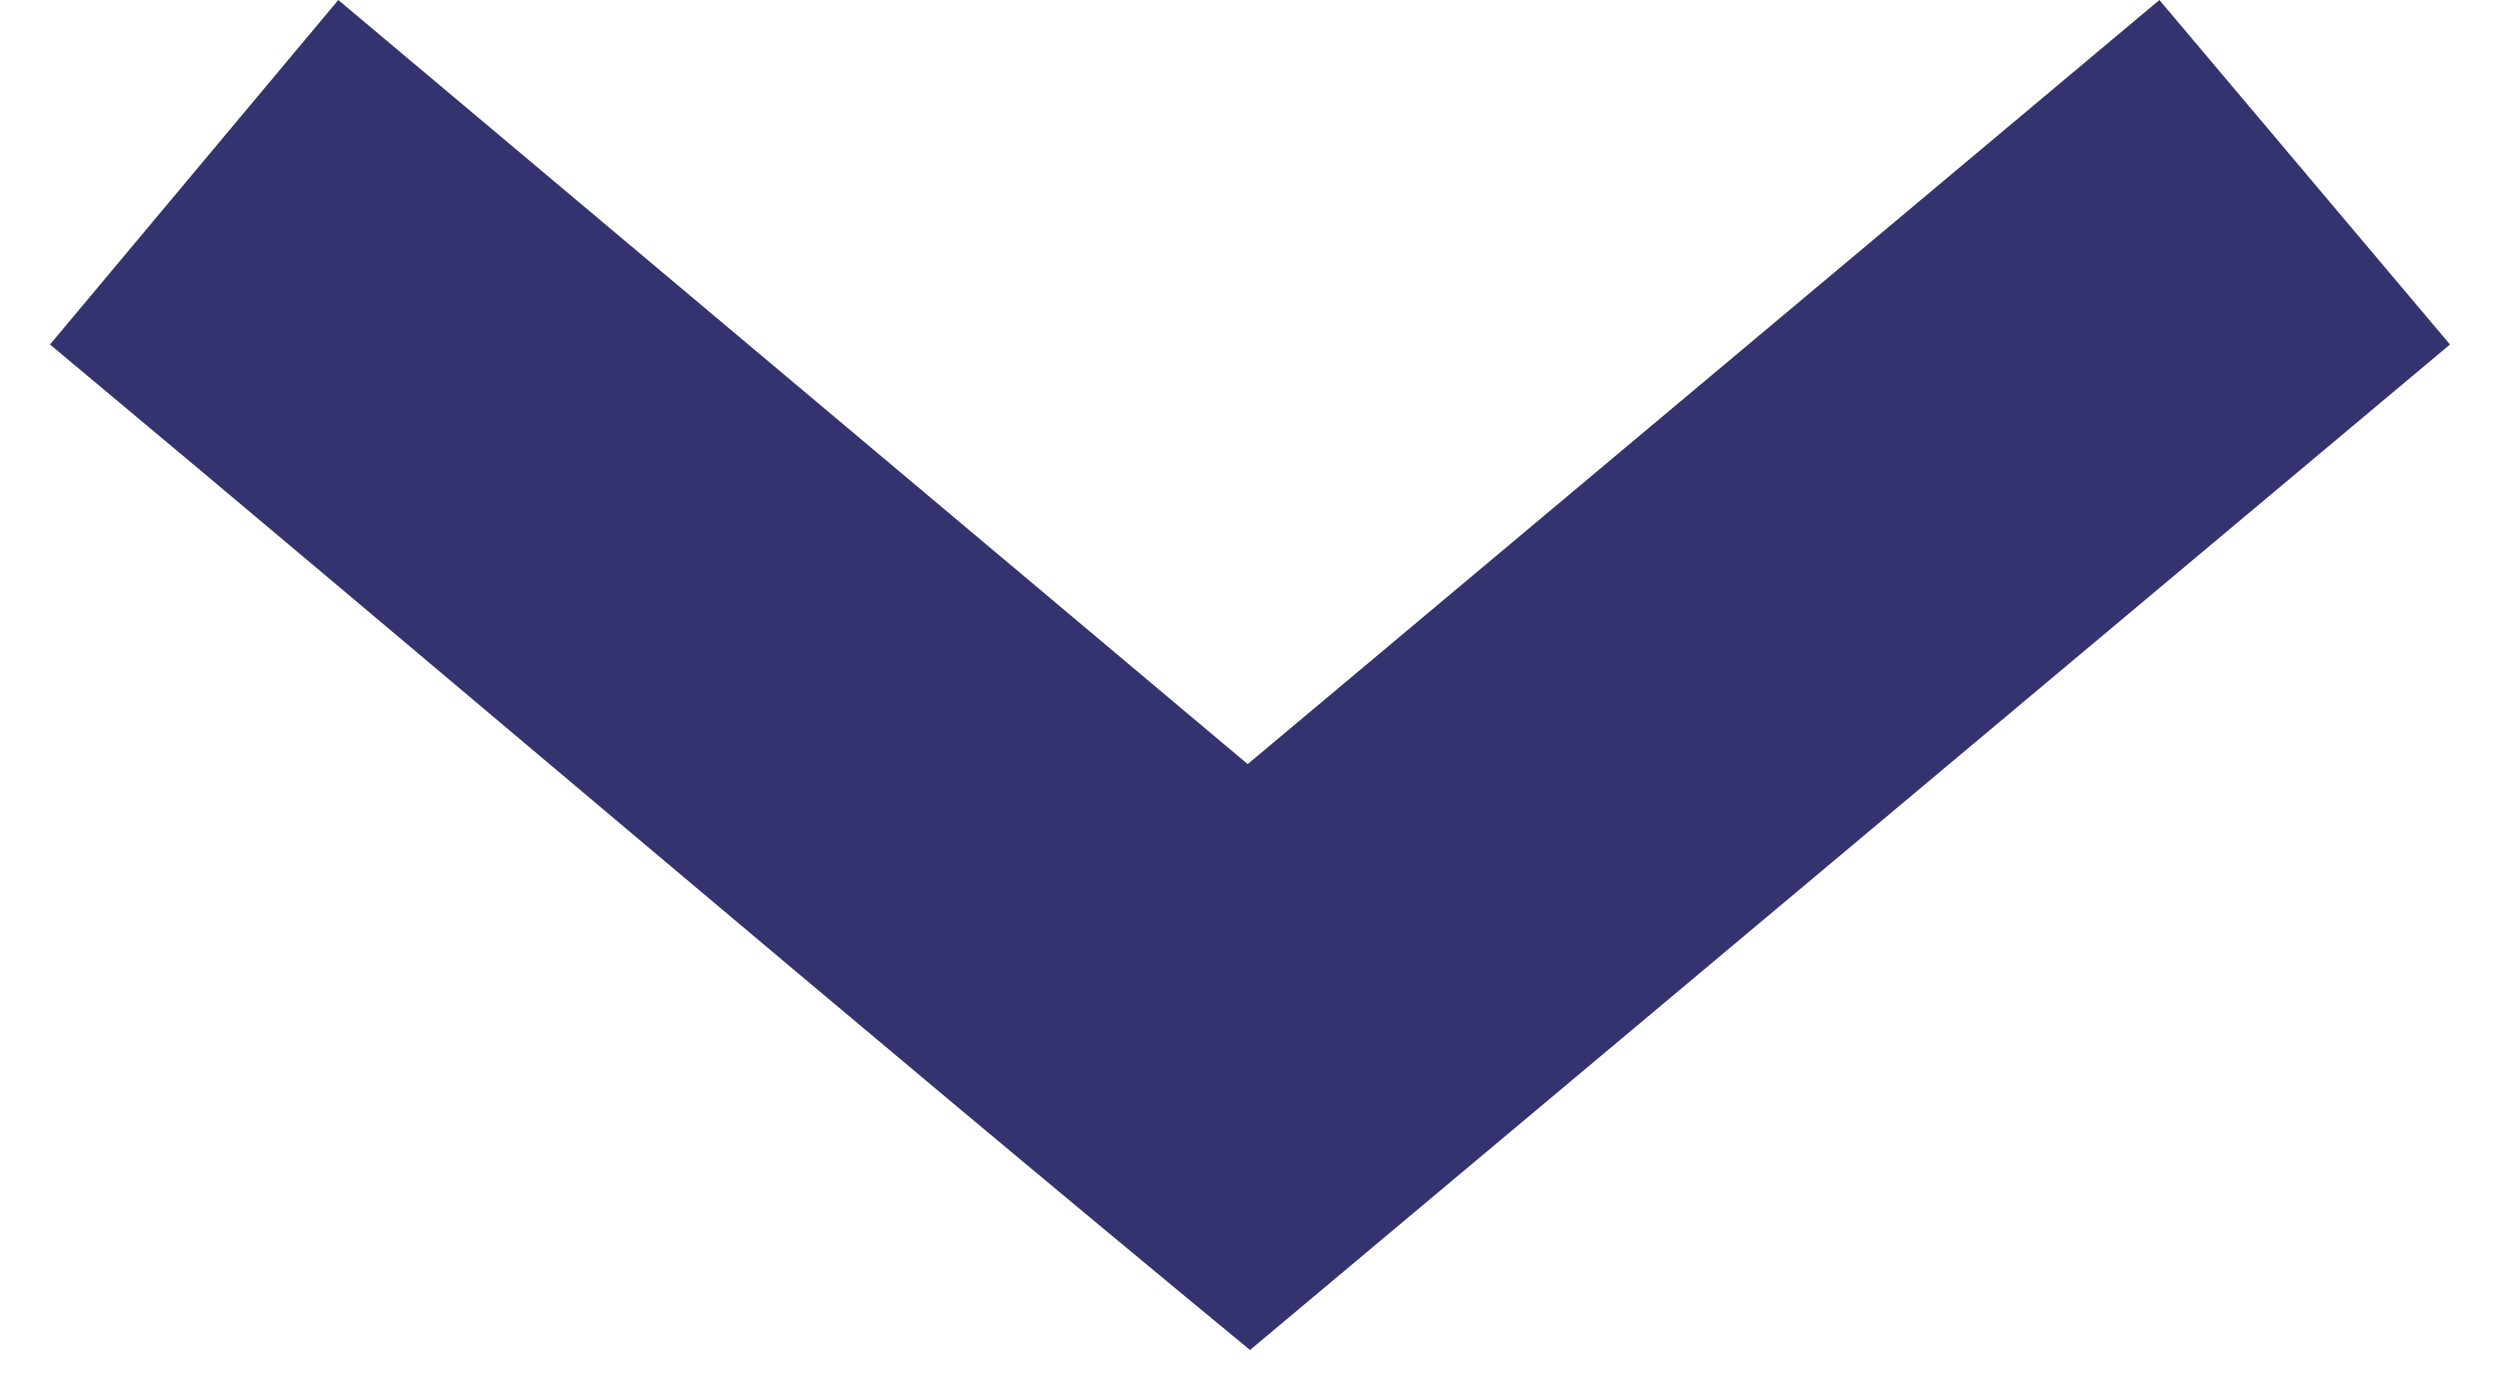 <svg width="25" height="14" viewBox="0 0 25 14" version="1.1" xmlns="http://www.w3.org/2000/svg" xmlns:xlink="http://www.w3.org/1999/xlink"><title>Page 1</title><desc>Created with Sketch.</desc><g id="Homepage-with-widgets" stroke="none" stroke-width="1" fill="none" fill-rule="evenodd" fill-opacity=".8"><g id="Homepage-/-Desktop-/-Header" transform="translate(-701, -711)" fill="#02004D"><path d="M713.5,724.5 C717.5,721.148 721.5,717.797 725.5,714.445 L722.594,711 L713.477,718.641 L704.383,711 L701.5,714.445 C705.508,717.789 709.473,721.18 713.5,724.5 L713.5,724.5 Z" id="Page-1"/></g></g></svg>